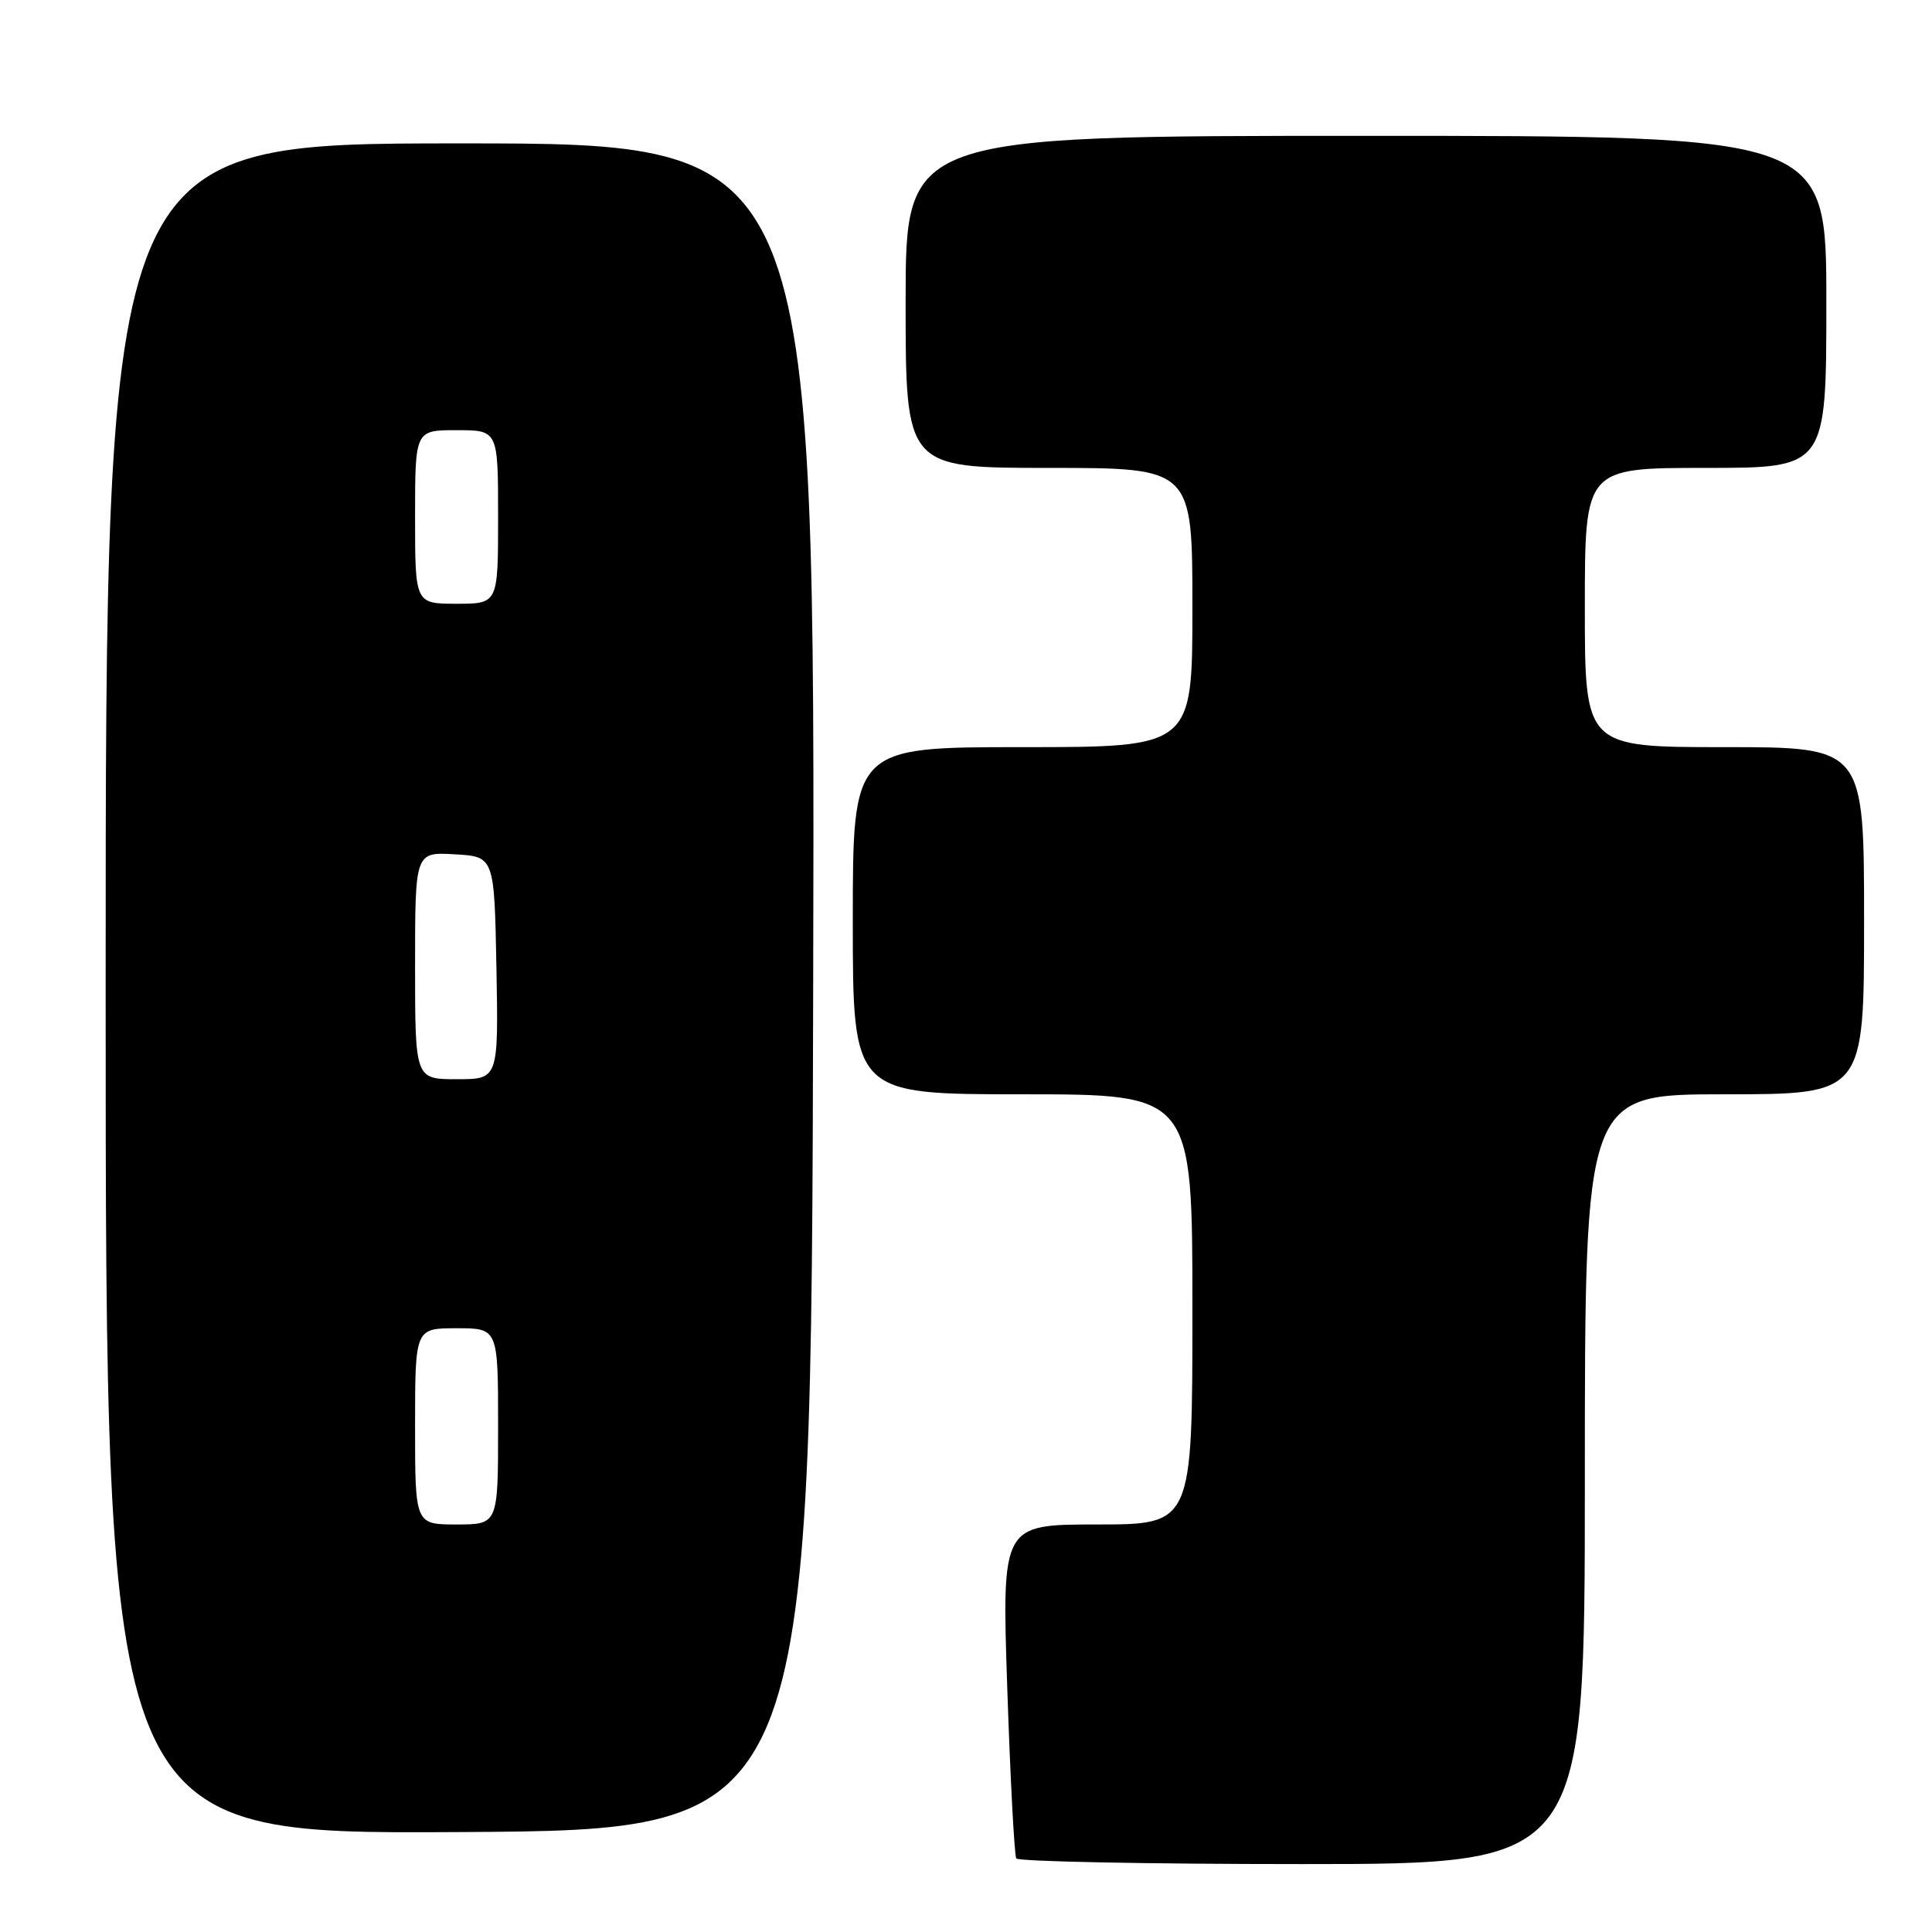 <?xml version="1.0" encoding="UTF-8" standalone="no"?>
<!DOCTYPE svg PUBLIC "-//W3C//DTD SVG 1.1//EN" "http://www.w3.org/Graphics/SVG/1.1/DTD/svg11.dtd" >
<svg xmlns="http://www.w3.org/2000/svg" xmlns:xlink="http://www.w3.org/1999/xlink" version="1.1" viewBox="0 0 256 256">
 <g >
 <path fill="currentColor"
d=" M 210.00 196.00 C 210.00 145.00 210.00 145.00 228.50 145.00 C 247.00 145.00 247.00 145.00 247.00 122.00 C 247.00 99.00 247.00 99.00 228.50 99.00 C 210.00 99.00 210.00 99.00 210.00 80.50 C 210.00 62.00 210.00 62.00 226.00 62.00 C 242.00 62.00 242.00 62.00 242.00 40.00 C 242.00 18.00 242.00 18.00 181.00 18.00 C 120.00 18.00 120.00 18.00 120.00 40.00 C 120.00 62.00 120.00 62.00 139.00 62.00 C 158.00 62.00 158.00 62.00 158.00 80.50 C 158.00 99.00 158.00 99.00 135.50 99.00 C 113.00 99.00 113.00 99.00 113.00 122.00 C 113.00 145.00 113.00 145.00 135.50 145.00 C 158.00 145.00 158.00 145.00 158.00 173.50 C 158.00 202.00 158.00 202.00 145.37 202.00 C 132.74 202.00 132.74 202.00 133.47 223.75 C 133.87 235.71 134.41 245.84 134.66 246.25 C 134.91 246.66 151.97 247.00 172.56 247.00 C 210.00 247.00 210.00 247.00 210.00 196.00 Z  M 107.75 130.75 C 108.01 19.00 108.01 19.00 61.00 19.00 C 14.00 19.00 14.00 19.00 14.00 131.01 C 14.00 243.02 14.00 243.02 60.75 242.76 C 107.50 242.50 107.50 242.50 107.75 130.75 Z  M 55.00 189.00 C 55.00 176.00 55.00 176.00 60.50 176.00 C 66.00 176.00 66.00 176.00 66.00 189.00 C 66.00 202.00 66.00 202.00 60.50 202.00 C 55.00 202.00 55.00 202.00 55.00 189.00 Z  M 55.00 127.95 C 55.00 112.90 55.00 112.90 60.25 113.20 C 65.50 113.50 65.50 113.50 65.78 128.25 C 66.05 143.00 66.05 143.00 60.53 143.00 C 55.00 143.00 55.00 143.00 55.00 127.95 Z  M 55.00 68.50 C 55.00 57.00 55.00 57.00 60.50 57.00 C 66.00 57.00 66.00 57.00 66.00 68.50 C 66.00 80.00 66.00 80.00 60.50 80.00 C 55.00 80.00 55.00 80.00 55.00 68.50 Z "/>
</g>
</svg>